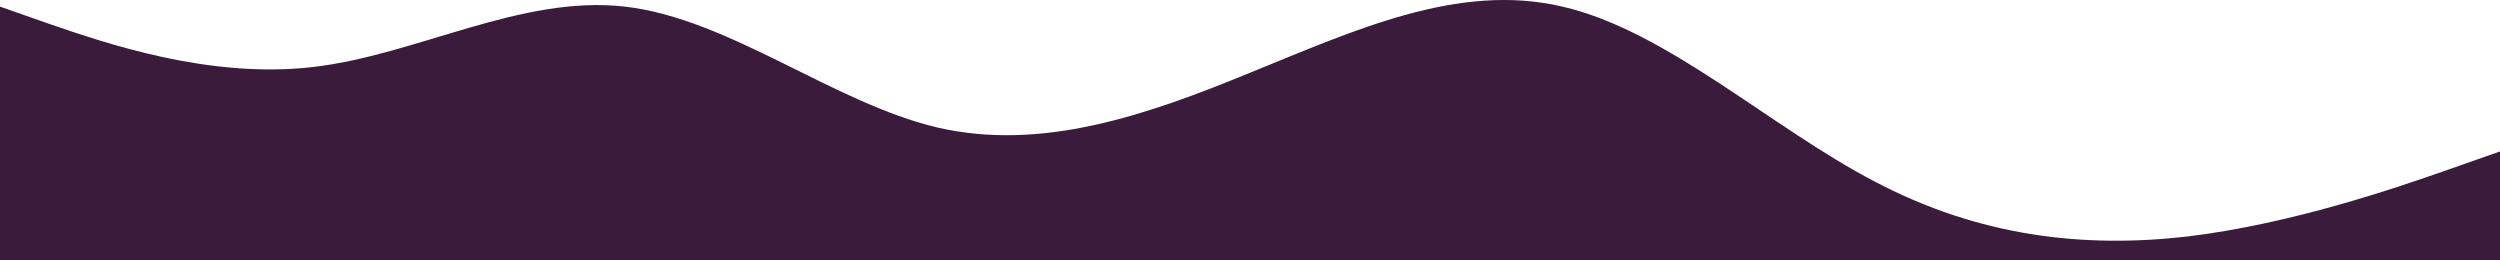 <svg xmlns="http://www.w3.org/2000/svg" width="1920" height="200" fill="none" xmlns:v="https://vecta.io/nano"><path fill-rule="evenodd" d="M1920 116.331l-40 14.025c-40 14.026-120 41.593-200 51.266-80 9.189-160 0-240-42.077-80-41.592-160-116.072-240-134.45-80-18.862-160 18.378-240 50.782-80 32.887-160 60.455-240 42.076-80-18.862-160-83.669-240-92.858s-160 37.24-239.999 46.429-160-18.862-200-32.404l-40-14.025V200h40 200H480h240 240 240 240 240 200 40v-83.669z" fill="#3a1b3b"/></svg>
